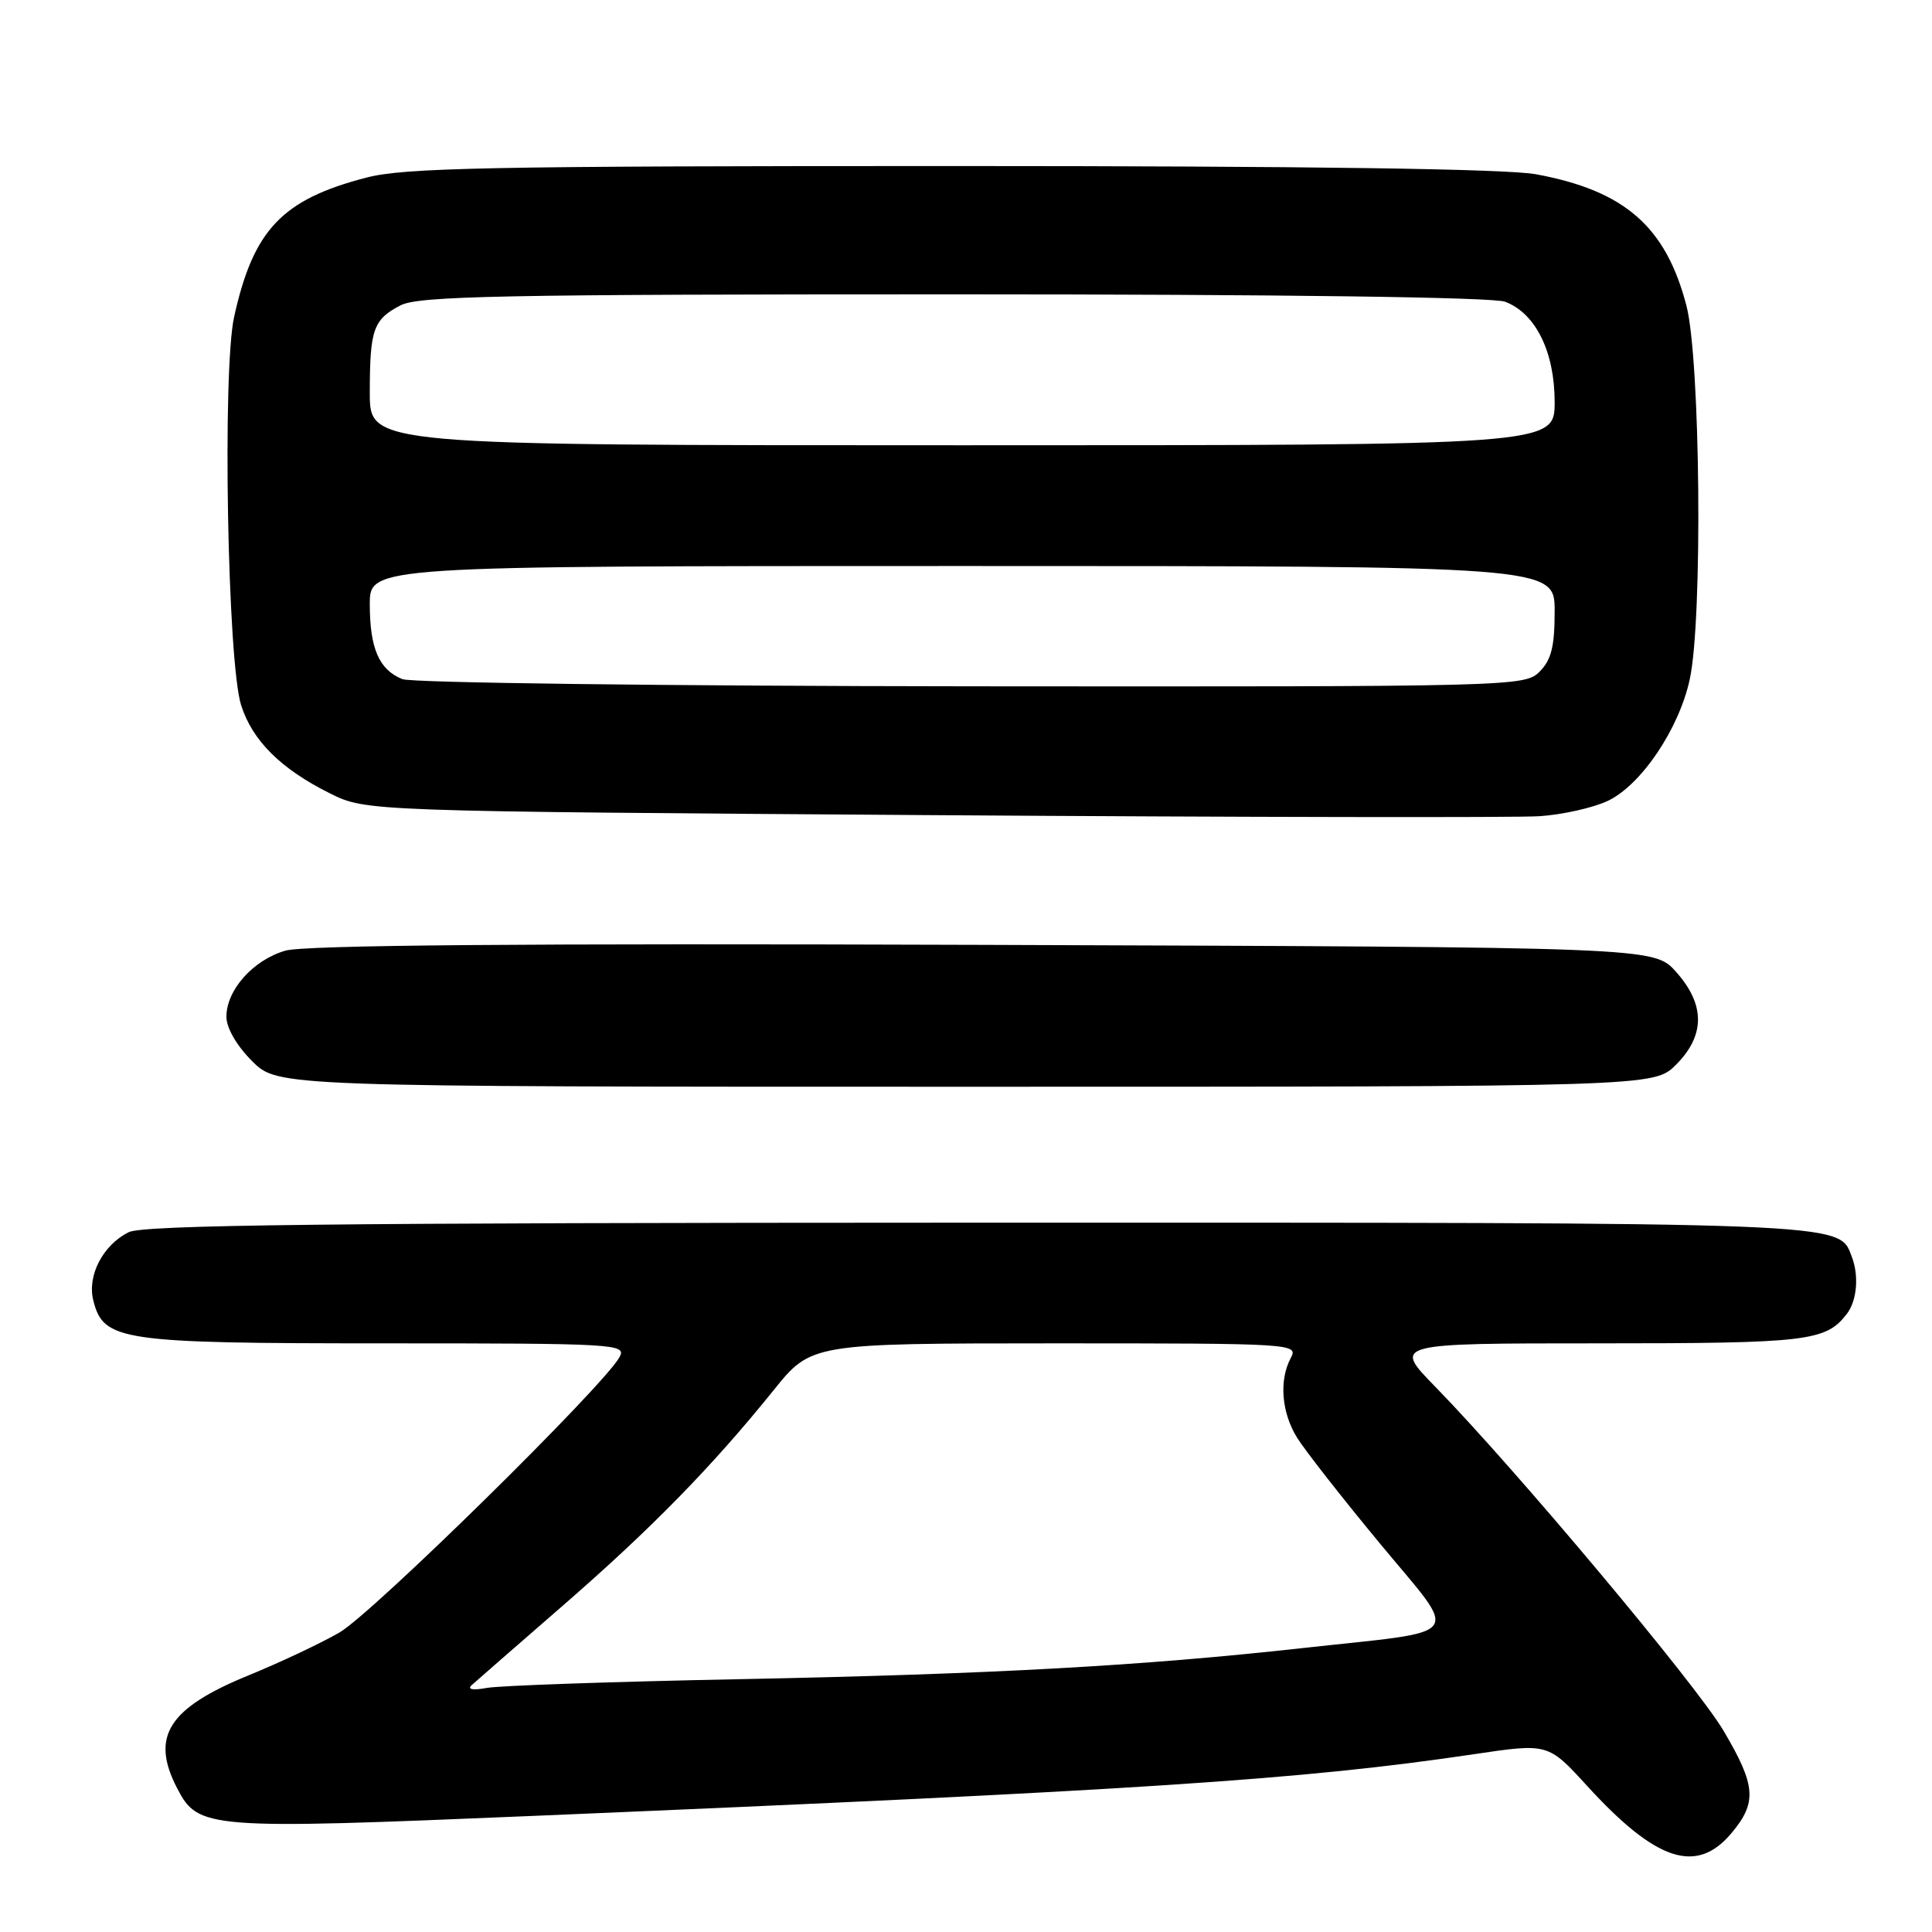 <?xml version="1.0" encoding="UTF-8" standalone="no"?>
<!DOCTYPE svg PUBLIC "-//W3C//DTD SVG 1.1//EN" "http://www.w3.org/Graphics/SVG/1.1/DTD/svg11.dtd" >
<svg xmlns="http://www.w3.org/2000/svg" xmlns:xlink="http://www.w3.org/1999/xlink" version="1.1" viewBox="0 0 256 256">
 <g >
 <path fill="currentColor"
d=" M 229.41 242.92 C 232.85 238.83 232.68 236.61 228.37 229.32 C 224.75 223.20 200.81 194.64 190.18 183.75 C 184.56 178.00 184.56 178.00 211.85 178.00 C 239.58 178.00 241.93 177.72 244.72 174.09 C 246.06 172.34 246.34 169.06 245.38 166.54 C 243.60 161.90 246.08 162.00 129.30 162.01 C 43.48 162.03 18.96 162.30 17.03 163.28 C 13.62 165.00 11.54 169.03 12.36 172.30 C 13.71 177.68 15.86 178.00 50.99 178.00 C 81.65 178.00 83.03 178.08 82.10 179.81 C 80.10 183.55 49.32 213.82 44.97 216.32 C 42.48 217.76 37.08 220.30 32.97 221.98 C 22.31 226.33 19.92 230.08 23.45 236.91 C 26.27 242.36 27.28 242.44 70.80 240.61 C 151.50 237.21 172.55 235.82 195.31 232.44 C 205.13 230.98 205.13 230.98 210.31 236.65 C 219.45 246.65 224.80 248.41 229.41 242.92 Z  M 222.08 141.08 C 225.96 137.20 225.96 133.10 222.08 128.77 C 219.16 125.50 219.16 125.50 130.33 125.20 C 69.08 124.99 40.35 125.23 37.80 125.97 C 33.53 127.22 30.00 131.18 30.00 134.73 C 30.00 136.21 31.37 138.57 33.40 140.60 C 36.80 144.00 36.80 144.00 127.98 144.00 C 219.15 144.00 219.15 144.00 222.08 141.08 Z  M 213.00 106.14 C 217.45 104.06 222.50 96.57 223.91 89.97 C 225.63 81.97 225.31 47.62 223.46 40.50 C 220.73 30.02 215.28 25.26 203.53 23.09 C 199.62 22.37 173.47 22.00 126.03 22.00 C 64.83 22.00 53.56 22.22 48.52 23.54 C 37.37 26.44 33.57 30.44 31.02 42.00 C 29.45 49.12 30.14 87.77 31.95 93.44 C 33.44 98.14 37.23 101.90 43.73 105.13 C 48.50 107.50 48.50 107.50 123.50 108.01 C 164.75 108.29 200.97 108.35 204.00 108.15 C 207.03 107.95 211.07 107.04 213.00 106.14 Z  M 62.50 223.29 C 63.05 222.79 68.48 218.05 74.56 212.77 C 86.27 202.59 94.32 194.37 102.50 184.22 C 107.50 178.01 107.50 178.01 139.79 178.00 C 171.40 178.00 172.05 178.04 171.04 179.93 C 169.46 182.88 169.80 187.16 171.87 190.50 C 172.89 192.15 177.82 198.45 182.83 204.50 C 193.50 217.40 194.58 215.95 172.50 218.39 C 151.27 220.74 131.57 221.83 98.00 222.50 C 81.22 222.83 66.15 223.35 64.50 223.66 C 62.65 224.00 61.88 223.86 62.50 223.29 Z  M 53.32 89.99 C 50.23 88.75 49.00 85.92 49.00 80.07 C 49.00 75.00 49.00 75.00 127.50 75.00 C 206.00 75.00 206.00 75.00 206.00 81.00 C 206.00 85.67 205.56 87.44 204.00 89.00 C 202.04 90.96 200.71 91.00 128.75 90.94 C 88.46 90.90 54.52 90.48 53.32 89.99 Z  M 49.00 52.08 C 49.00 43.65 49.46 42.33 53.07 40.46 C 55.48 39.22 66.48 39.00 126.39 39.00 C 169.75 39.00 197.86 39.38 199.43 39.98 C 203.48 41.51 205.99 46.60 206.00 53.25 C 206.00 59.00 206.00 59.00 127.50 59.00 C 49.00 59.00 49.00 59.00 49.00 52.08 Z "/>
</g>
</svg>